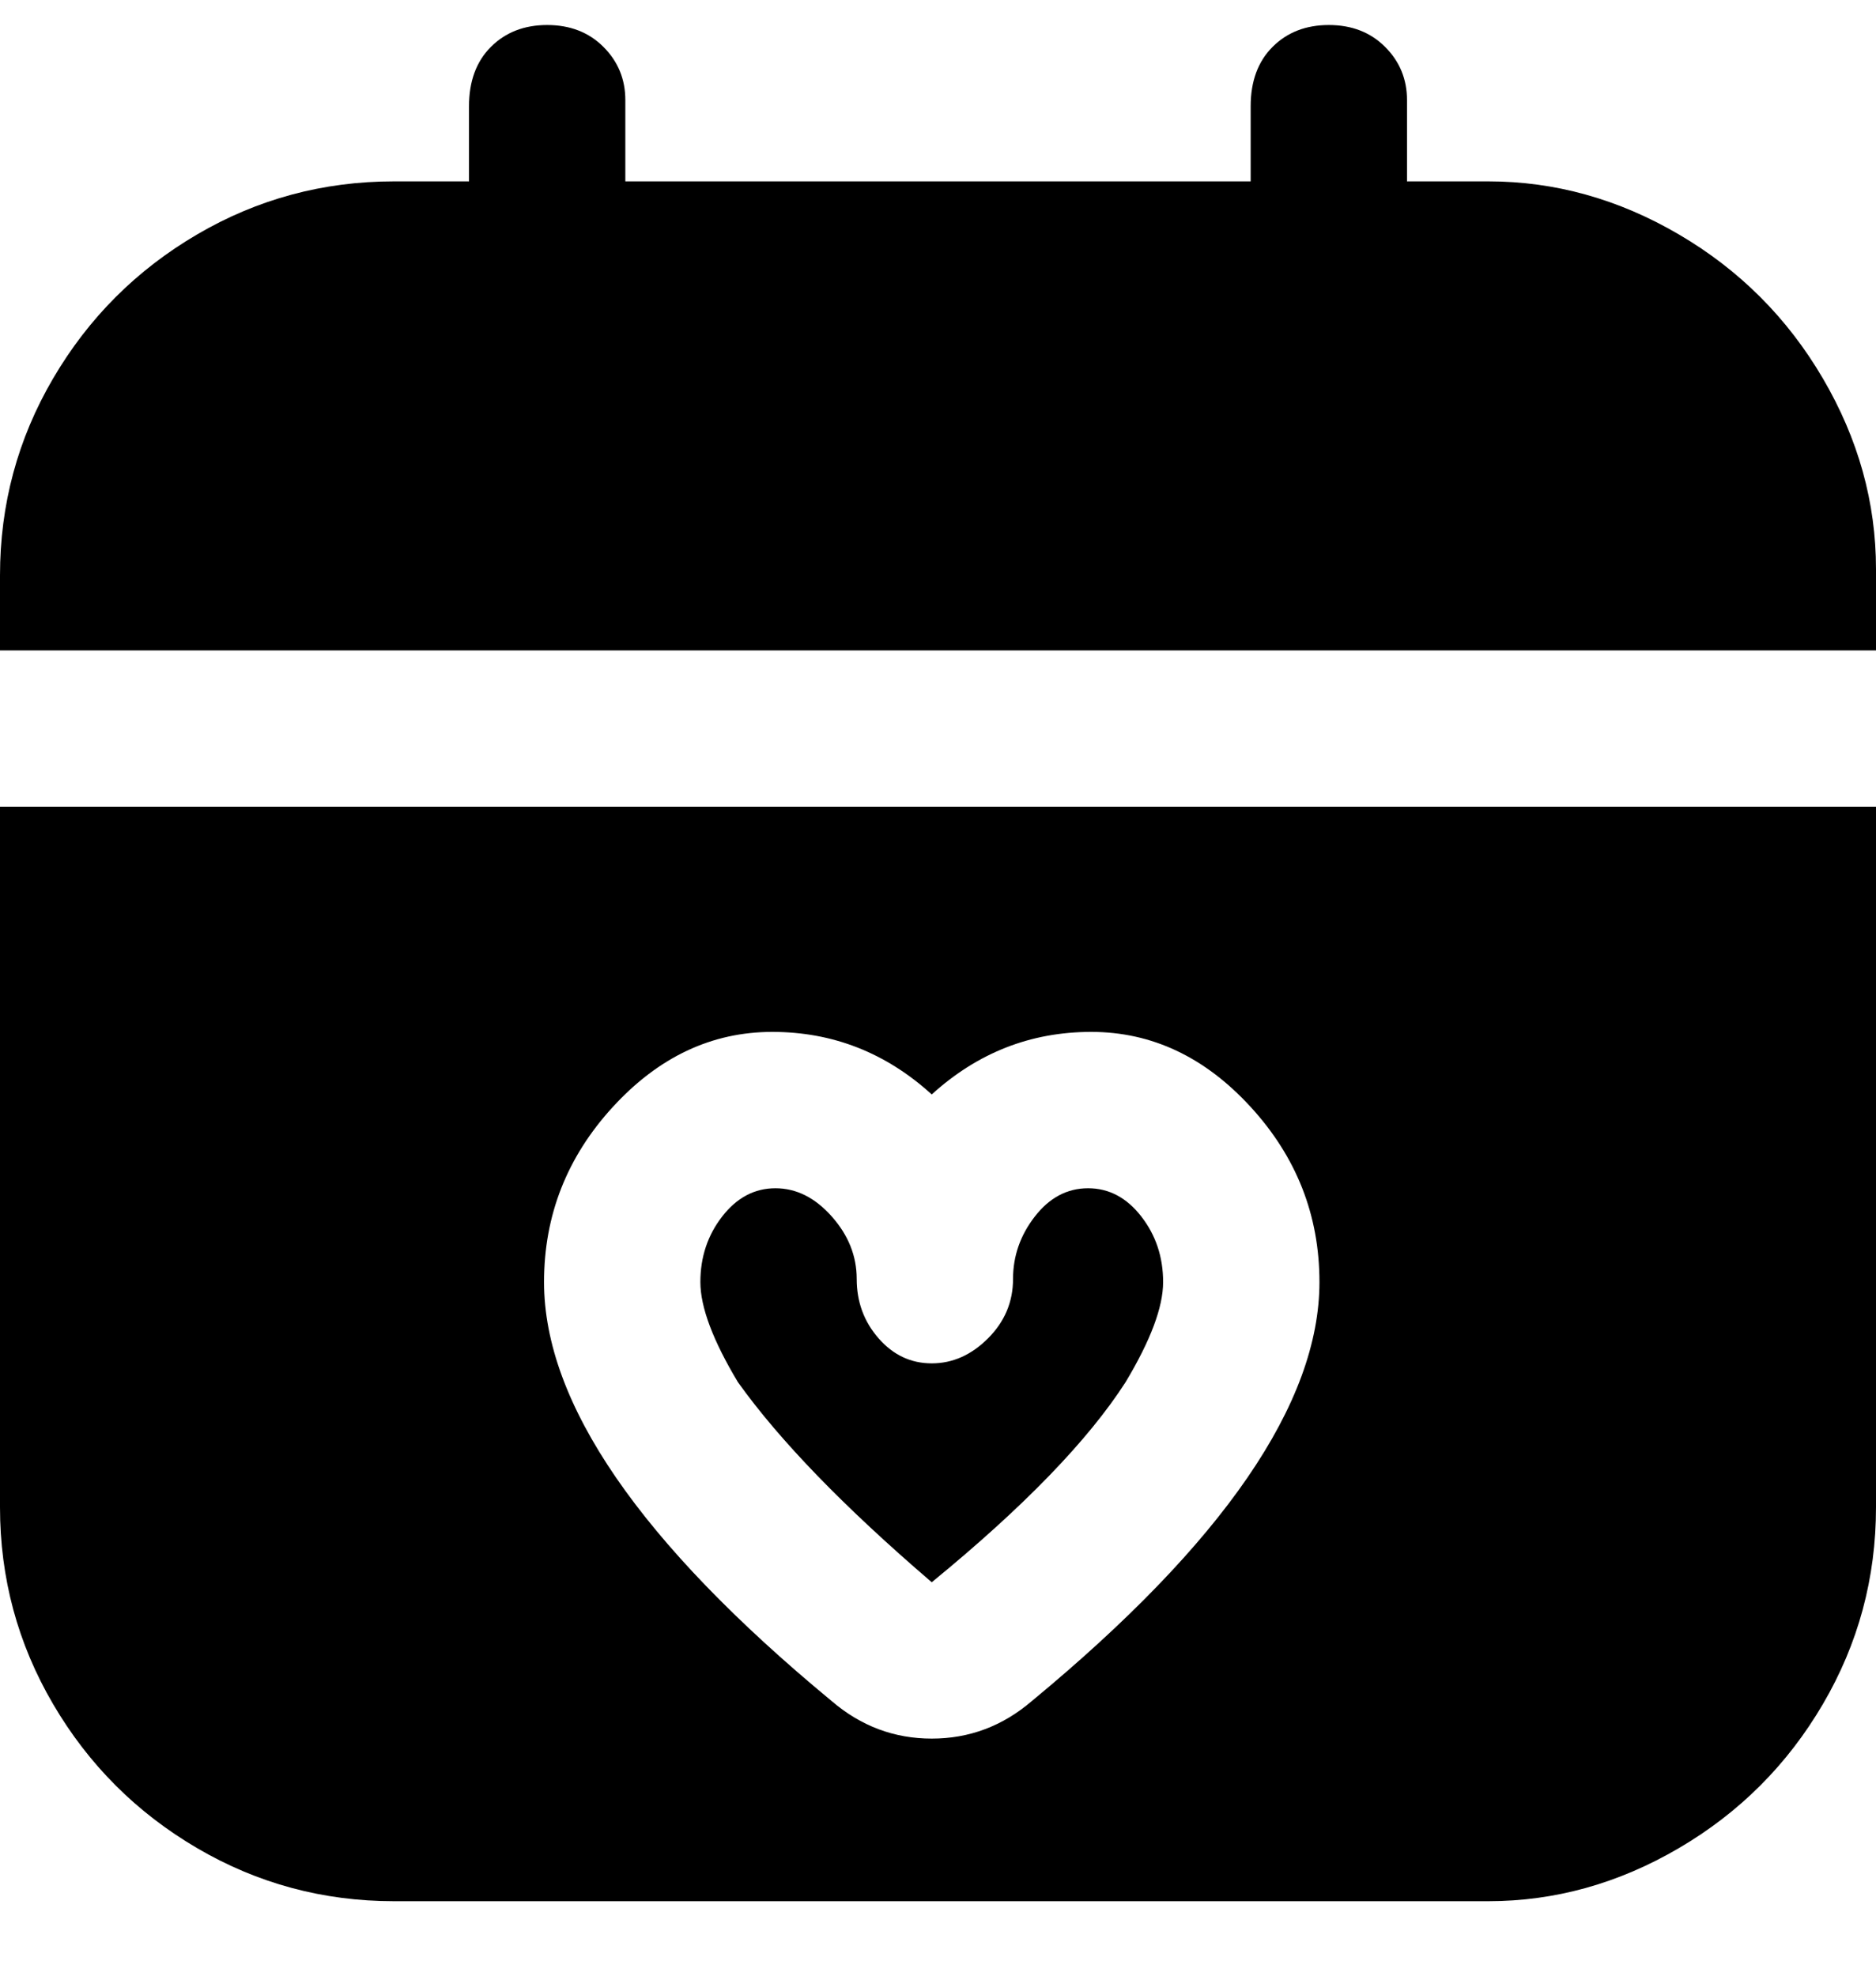<svg viewBox="0 0 300 316" xmlns="http://www.w3.org/2000/svg"><path d="M112 205q0-6 3.5-10.5t8.5-4.5q5 0 9 4.5t4 10q0 5.5 3.5 9.5t8.5 4q5 0 9-4t4-9.5q0-5.5 3.5-10t8.5-4.5q5 0 8.5 4.5T186 205q0 6-6 16-9 14-31 32-21-18-31-32-6-10-6-16zM0 129h300v112q0 17-8.5 31.5t-23 23Q254 304 238 304H63q-17 0-31.5-8.5t-23-23Q0 258 0 241V129zm87 76q0 29 46 67 7 6 16 6t16-6q46-38 46-67 0-16-11-28t-25.5-12q-14.5 0-25.5 10-11-10-25.5-10T98 177q-11 12-11 28zM238 29h-13V16q0-5-3.5-8.5t-9-3.5q-5.5 0-9 3.5T200 17v12H100V16q0-5-3.5-8.5t-9-3.5q-5.5 0-9 3.5T75 17v12H63q-17 0-31.5 8.5t-23 23Q0 75 0 92v12h300V91q0-16-8.5-30.5t-23-23Q254 29 238 29z"/></svg>